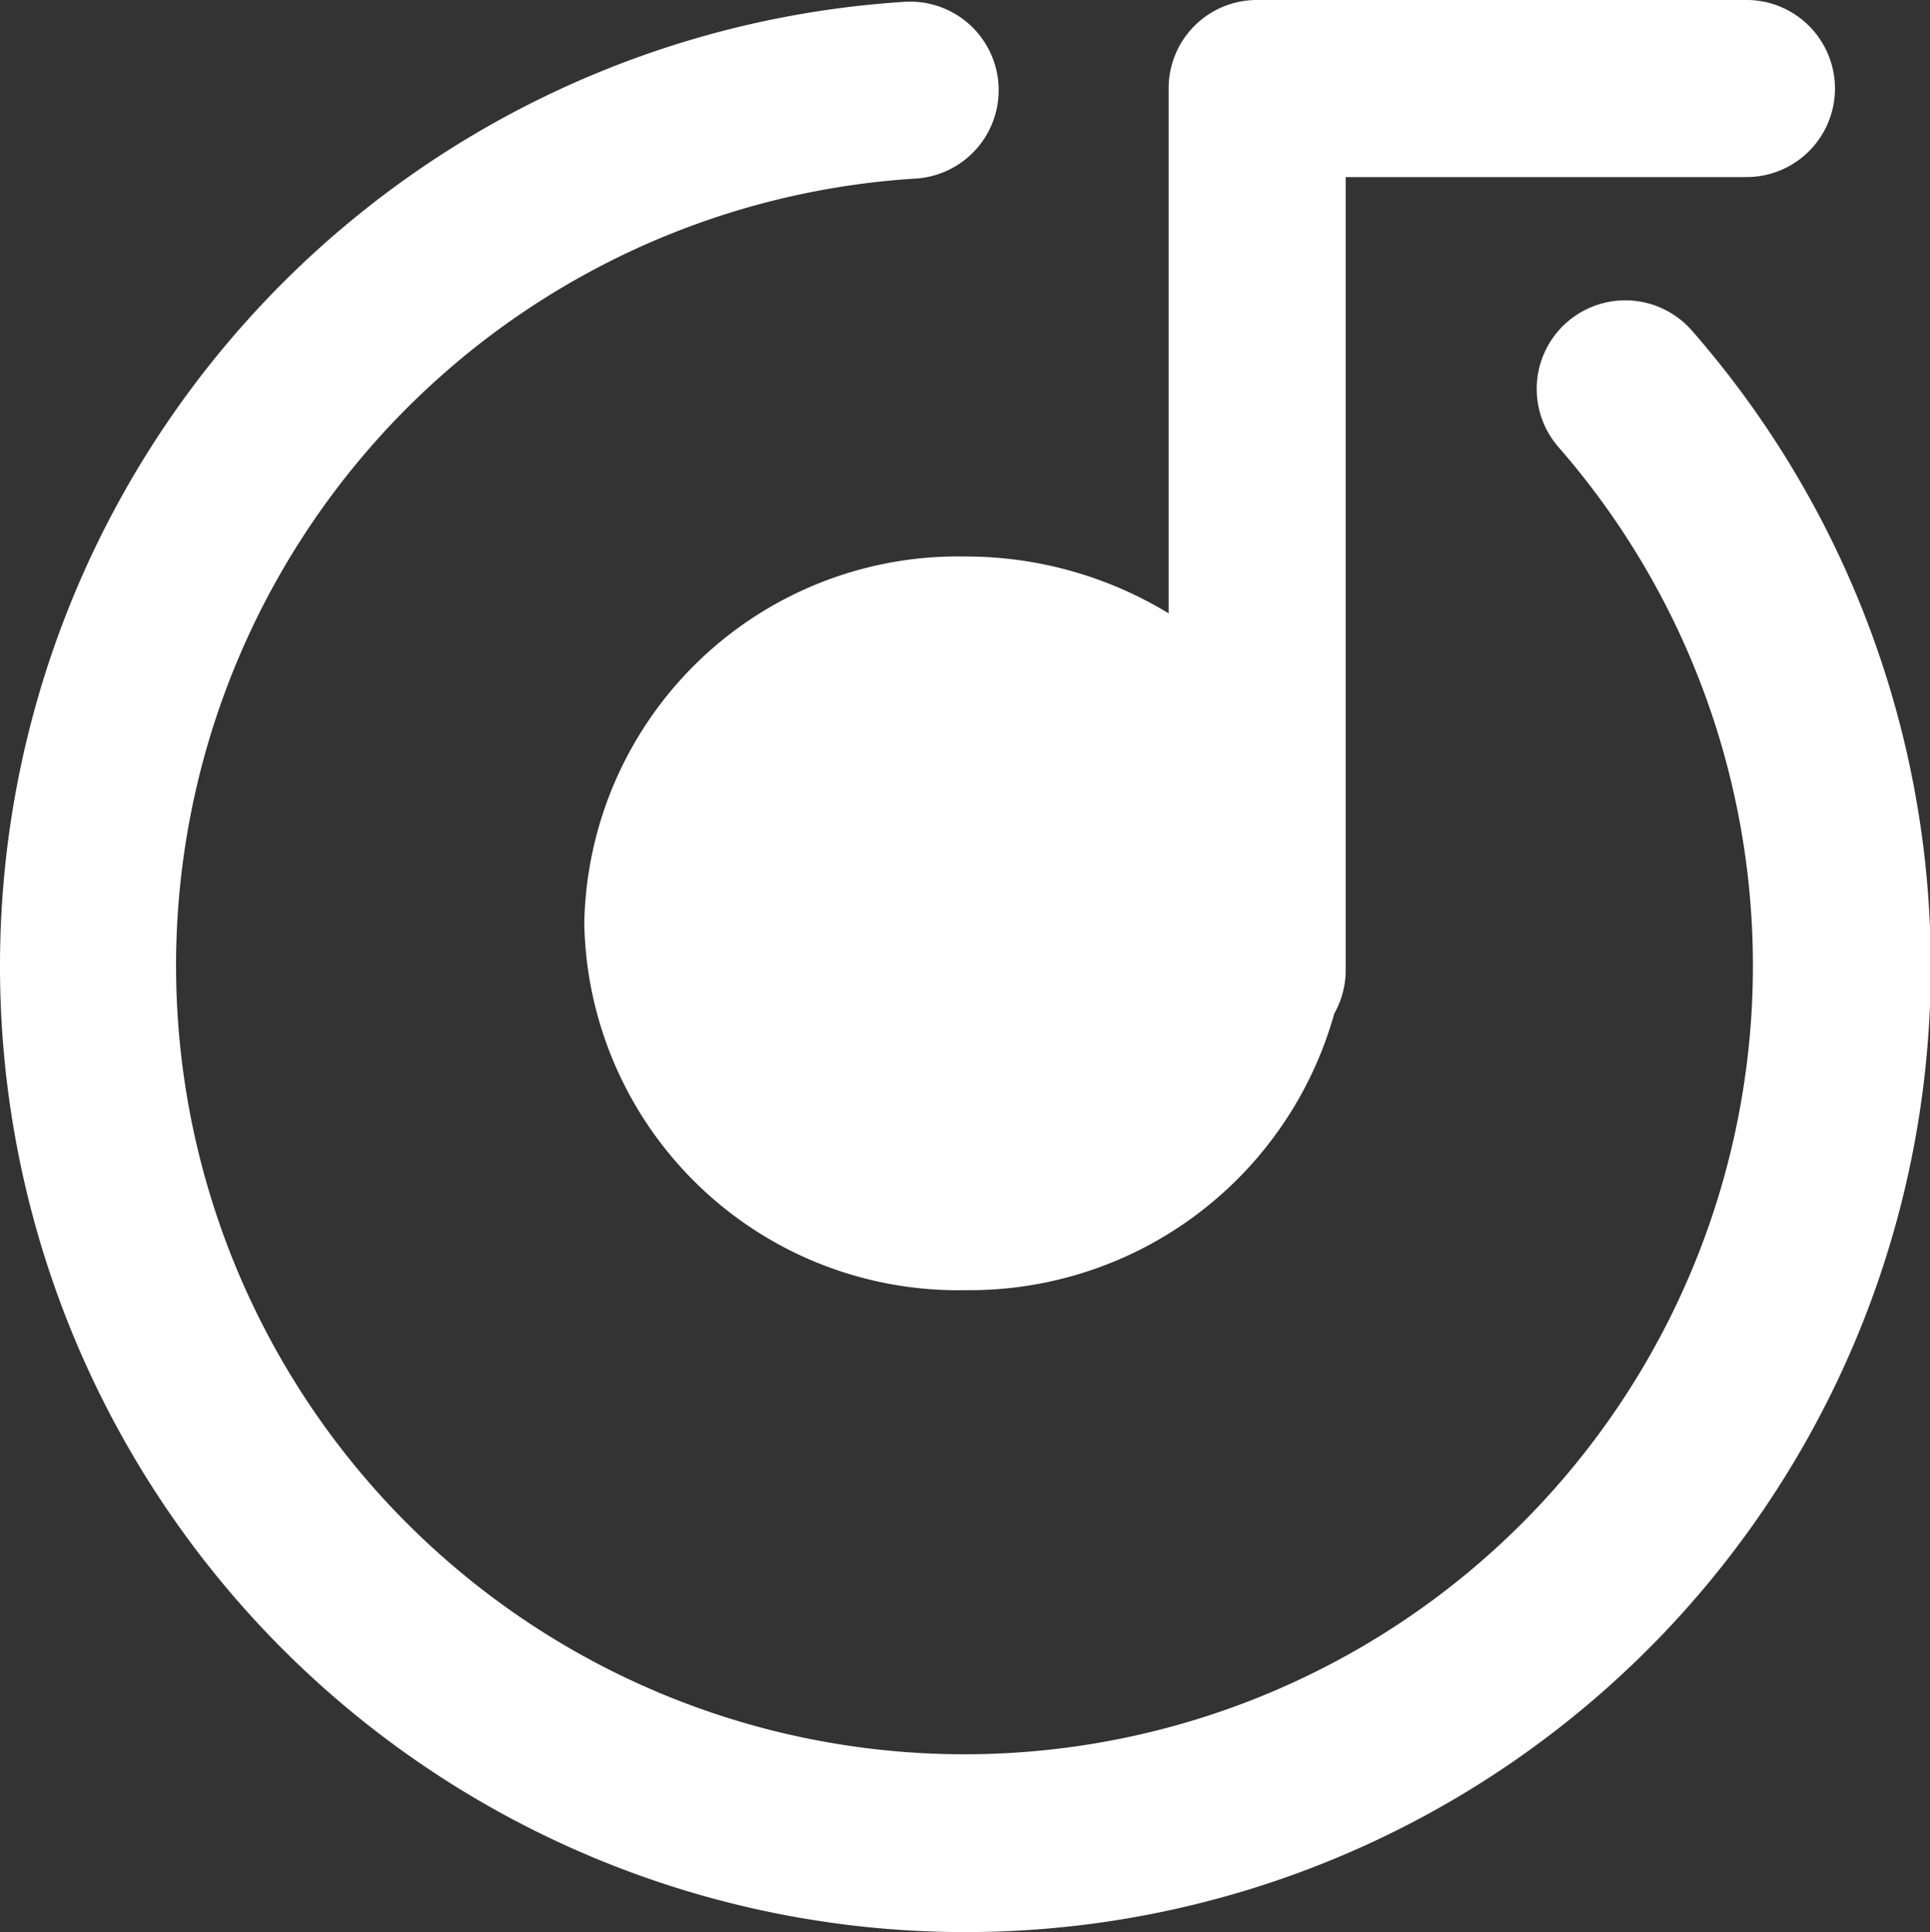 <svg xmlns="http://www.w3.org/2000/svg" width="32.021" height="32.049" viewBox="0 0 32.021 32.049">
  <rect x="0" y="0" width="32.021" height="32.049" fill="#333333" stroke="none"/>
  <path id="Home-icon" d="M0,16.025A16.02,16.02,0,0,1,14.969.033a1.469,1.469,0,1,1,.189,2.931,13.081,13.081,0,1,0,10.7,4.453,1.469,1.469,0,0,1,2.214-1.932A16.017,16.017,0,1,1,0,16.025Zm9.694-.708A6.2,6.2,0,0,1,16.01,9.231a6.469,6.469,0,0,1,3.379.943V1.469A1.464,1.464,0,0,1,20.849,0h8.088a1.469,1.469,0,1,1,0,2.937h-6.61V16.087a1.47,1.47,0,0,1-.19.726A6.282,6.282,0,0,1,16.01,21.4,6.2,6.2,0,0,1,9.694,15.317Z" fill="#fff"/>
</svg>
